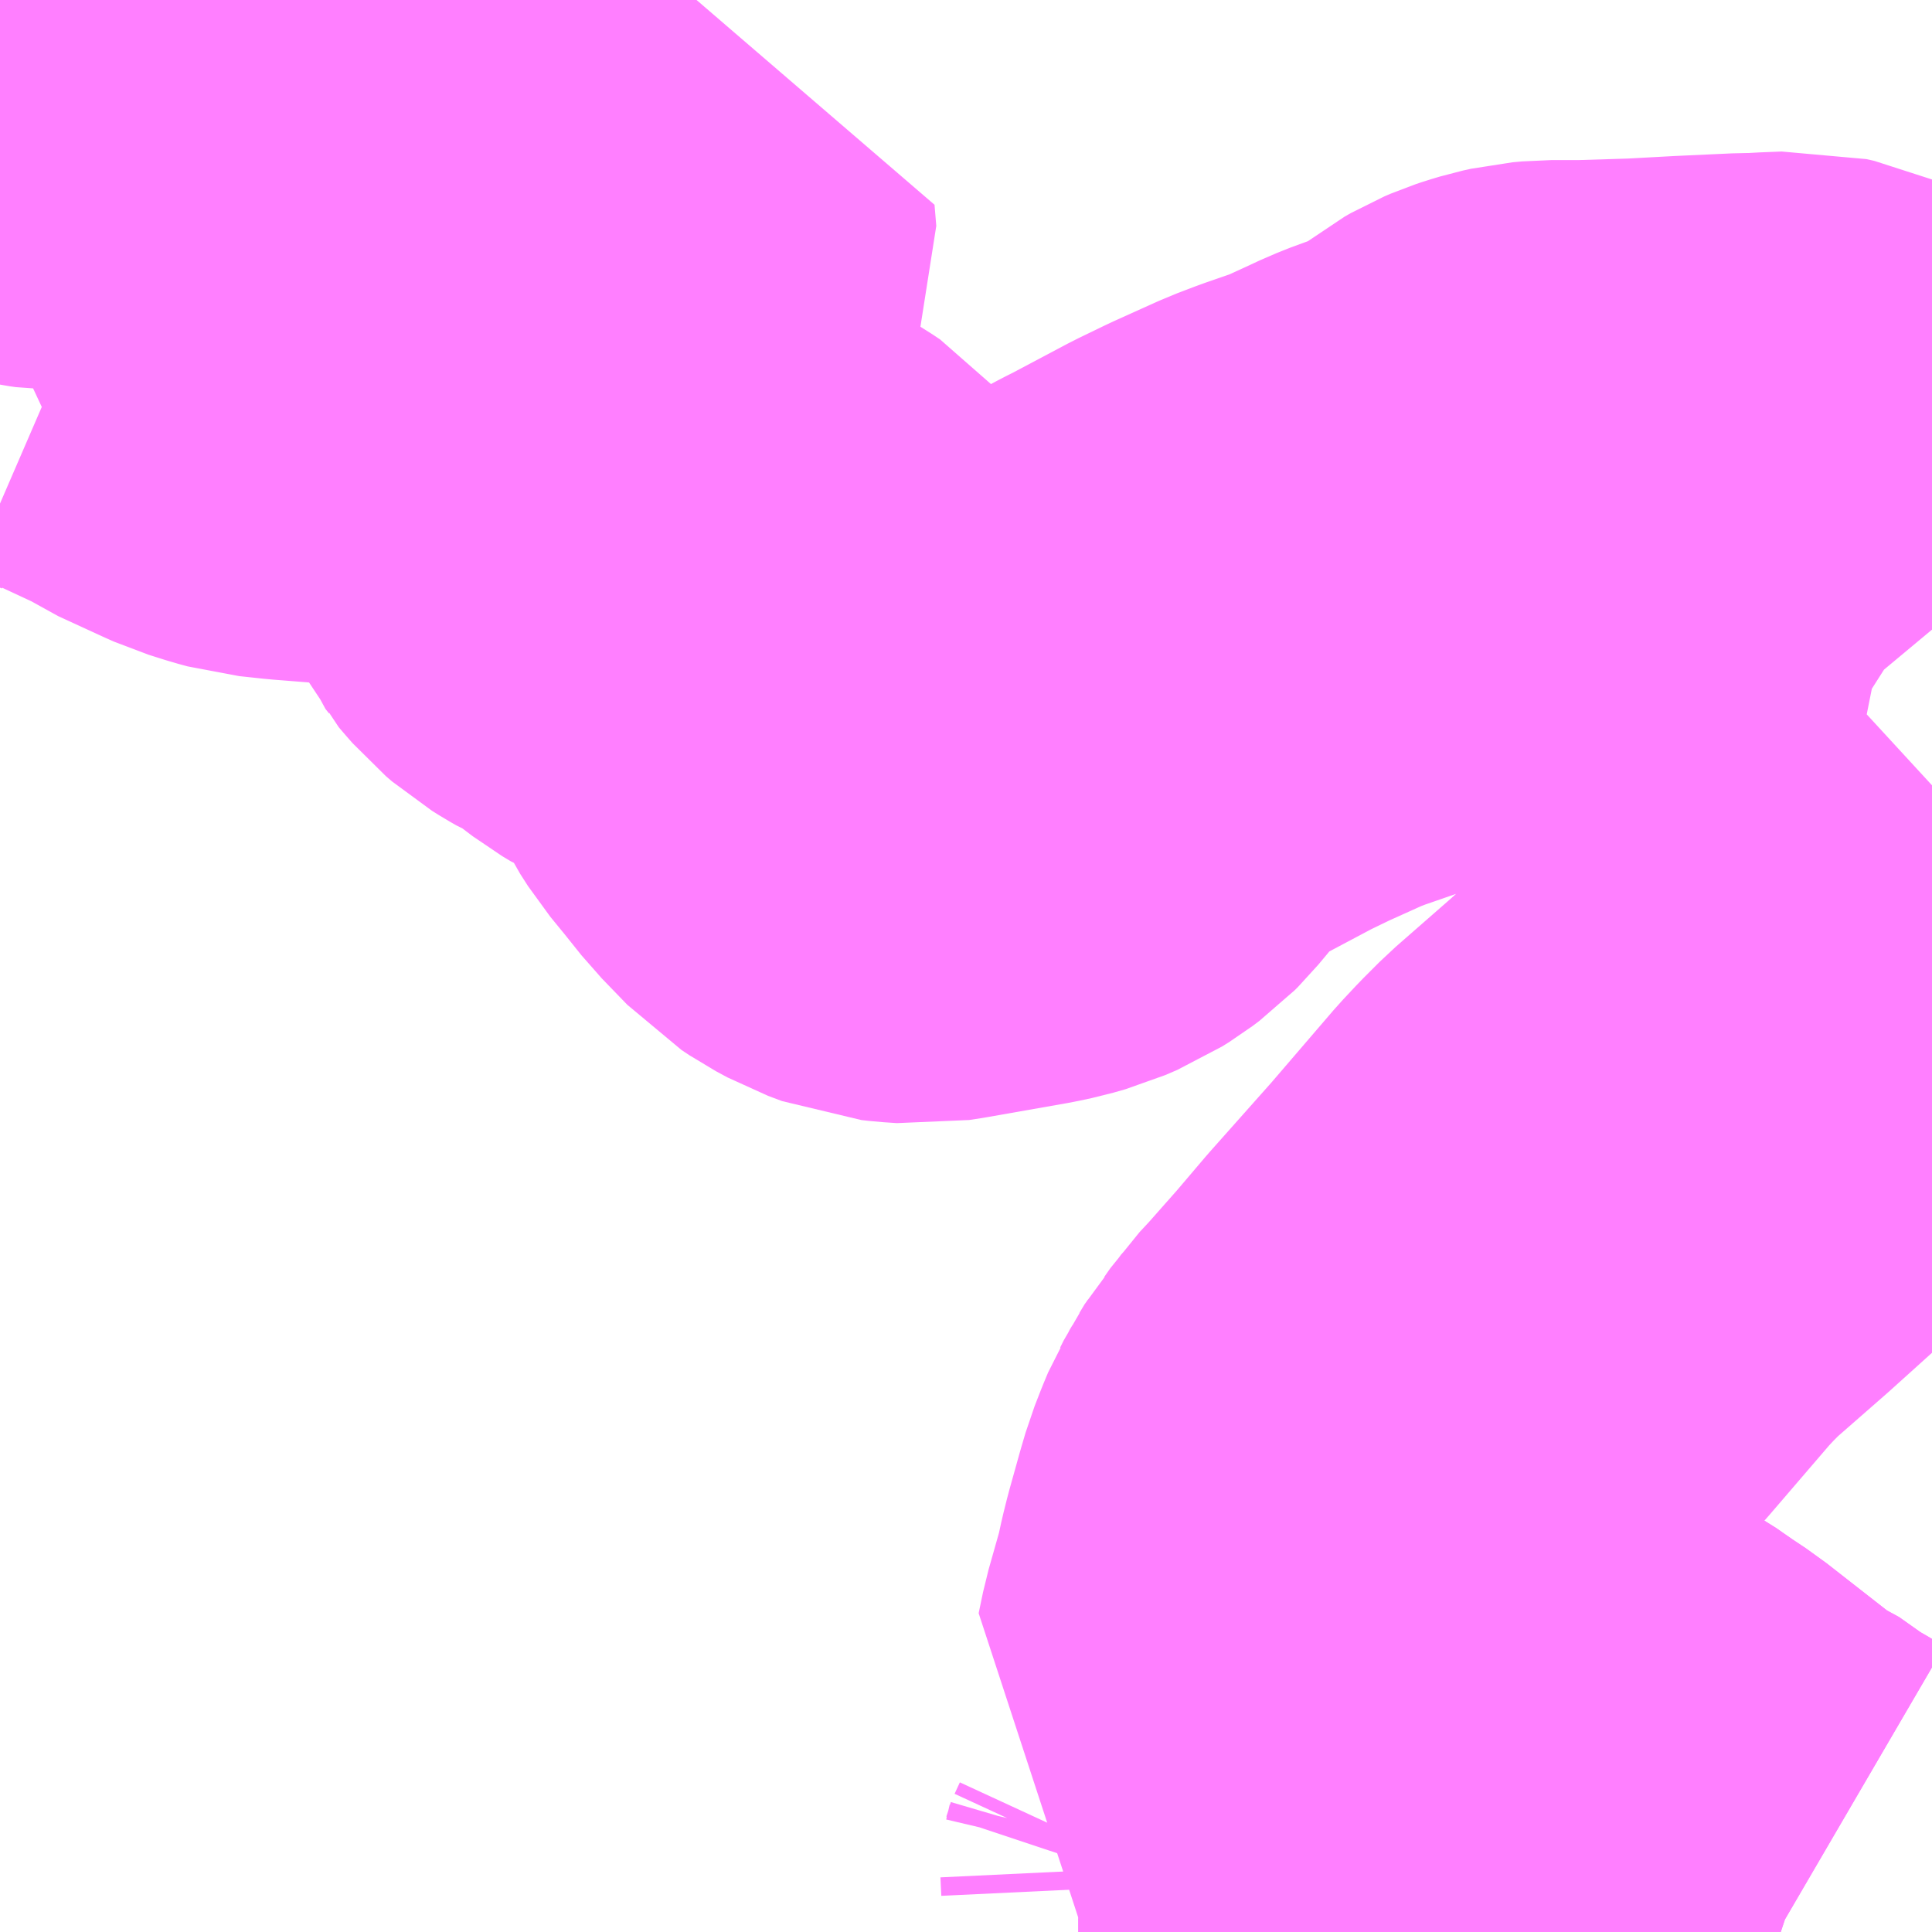 <?xml version="1.0" encoding="UTF-8"?>
<svg  xmlns="http://www.w3.org/2000/svg" xmlns:xlink="http://www.w3.org/1999/xlink" xmlns:go="http://purl.org/svgmap/profile" property="N07_001,N07_002,N07_003,N07_004,N07_005,N07_006,N07_007" viewBox="14084.473 -3840.82 2.197 2.197" go:dataArea="14084.47265625 -3840.8203125 2.197265625 2.197265625" >
<globalCoordinateSystem srsName="http://purl.org/crs/84" transform="matrix(100.0,0.0,0.0,-100.0,0.0,0.0)" />
<defs>
 <g id="p0" >
  <circle cx="0.0" cy="0.0" r="3" stroke="green" stroke-width="0.75" vector-effect="non-scaling-stroke" />
 </g>
</defs>
<g fill="none" fill-rule="evenodd" stroke="#FF00FF" stroke-width="0.75" opacity="0.5" vector-effect="non-scaling-stroke" stroke-linejoin="bevel" >
<path content="1,宮城交通（株）,N23,35.0,29.5,28.0," xlink:title="1" d="M14086.074,-3838.623L14086.074,-3838.638L14086.081,-3838.654L14086.083,-3838.671L14086.083,-3838.697L14086.082,-3838.71L14086.078,-3838.728L14086.075,-3838.74L14086.07,-3838.753L14086.066,-3838.765L14086.063,-3838.772L14086.093,-3838.781L14086.102,-3838.784L14086.124,-3838.789L14086.142,-3838.793L14086.155,-3838.795L14086.165,-3838.796L14086.174,-3838.797L14086.195,-3838.797L14086.209,-3838.796L14086.221,-3838.794L14086.234,-3838.792L14086.248,-3838.788L14086.26,-3838.783L14086.269,-3838.78L14086.278,-3838.775L14086.288,-3838.768L14086.301,-3838.759L14086.319,-3838.747L14086.406,-3838.679L14086.416,-3838.675L14086.457,-3838.646L14086.47,-3838.639L14086.483,-3838.631L14086.495,-3838.624L14086.498,-3838.623"/>
<path content="2,大和町,宮床線,2.0,2.0,0.0," xlink:title="2" d="M14086.498,-3838.623L14086.495,-3838.624L14086.483,-3838.631L14086.47,-3838.639L14086.457,-3838.646L14086.416,-3838.675L14086.406,-3838.679L14086.319,-3838.747L14086.301,-3838.759L14086.288,-3838.768L14086.278,-3838.775L14086.269,-3838.78L14086.26,-3838.783L14086.248,-3838.788L14086.234,-3838.792L14086.221,-3838.794L14086.209,-3838.796L14086.195,-3838.797L14086.174,-3838.797L14086.165,-3838.796L14086.155,-3838.795L14086.142,-3838.793L14086.124,-3838.789L14086.102,-3838.784L14086.093,-3838.781L14086.063,-3838.772L14086.061,-3838.776L14086.053,-3838.792L14086.044,-3838.807L14086.037,-3838.818L14086.026,-3838.834L14086.02,-3838.842L14085.976,-3838.889L14085.963,-3838.9L14085.953,-3838.909L14085.958,-3838.933L14085.973,-3838.986L14085.978,-3839.009L14085.982,-3839.025L14085.994,-3839.068L14085.999,-3839.085L14086.006,-3839.103L14086.011,-3839.115L14086.014,-3839.12L14086.018,-3839.128L14086.022,-3839.134L14086.028,-3839.144L14086.036,-3839.153L14086.043,-3839.163L14086.057,-3839.178L14086.095,-3839.221L14086.129,-3839.261L14086.201,-3839.342L14086.274,-3839.427L14086.289,-3839.443L14086.307,-3839.461L14086.371,-3839.517L14086.452,-3839.59L14086.515,-3839.647L14086.554,-3839.68L14086.59,-3839.711L14086.602,-3839.723L14086.608,-3839.73L14086.614,-3839.738L14086.617,-3839.747L14086.619,-3839.756L14086.62,-3839.764L14086.62,-3839.774L14086.62,-3839.78L14086.612,-3839.815L14086.61,-3839.83L14086.609,-3839.838L14086.61,-3839.854L14086.611,-3839.86L14086.613,-3839.865L14086.615,-3839.87L14086.618,-3839.876L14086.624,-3839.883L14086.629,-3839.889L14086.636,-3839.896L14086.645,-3839.904L14086.67,-3839.927M14086.67,-3840.104L14086.665,-3840.11L14086.659,-3840.127L14086.648,-3840.134L14086.644,-3840.142L14086.64,-3840.15L14086.638,-3840.157L14086.637,-3840.165L14086.636,-3840.176L14086.635,-3840.189L14086.634,-3840.199L14086.624,-3840.201L14086.538,-3840.262L14086.53,-3840.268L14086.523,-3840.271L14086.514,-3840.273L14086.489,-3840.272L14086.475,-3840.271L14086.46,-3840.271L14086.395,-3840.268L14086.34,-3840.265L14086.275,-3840.263L14086.246,-3840.263L14086.238,-3840.263L14086.227,-3840.262L14086.218,-3840.26L14086.208,-3840.257L14086.202,-3840.255L14086.195,-3840.252L14086.188,-3840.248L14086.179,-3840.241L14086.144,-3840.215L14086.137,-3840.211L14086.128,-3840.206L14086.115,-3840.201L14086.088,-3840.193L14086.079,-3840.19L14086.064,-3840.184L14086.049,-3840.177L14086.025,-3840.166L14086.018,-3840.162L14085.966,-3840.144L14085.945,-3840.136L14085.894,-3840.113L14085.863,-3840.098L14085.797,-3840.063L14085.785,-3840.057L14085.772,-3840.05L14085.764,-3840.044L14085.754,-3840.037L14085.742,-3840.028L14085.732,-3840.019L14085.724,-3840.011L14085.684,-3839.963L14085.68,-3839.959L14085.672,-3839.953L14085.664,-3839.948L14085.65,-3839.942L14085.636,-3839.938L14085.622,-3839.935L14085.531,-3839.919L14085.518,-3839.917L14085.503,-3839.918L14085.494,-3839.919L14085.478,-3839.925L14085.465,-3839.932L14085.456,-3839.938L14085.427,-3839.968L14085.407,-3839.993L14085.389,-3840.015L14085.38,-3840.029L14085.375,-3840.039L14085.369,-3840.052L14085.354,-3840.092L14085.35,-3840.101L14085.346,-3840.108L14085.341,-3840.114L14085.334,-3840.122L14085.325,-3840.128L14085.315,-3840.134L14085.305,-3840.139L14085.265,-3840.154L14085.257,-3840.158L14085.247,-3840.162L14085.237,-3840.168L14085.204,-3840.193L14085.198,-3840.197L14085.192,-3840.201L14085.178,-3840.207L14085.171,-3840.211L14085.163,-3840.216L14085.156,-3840.222L14085.149,-3840.23L14085.143,-3840.237L14085.14,-3840.243L14085.136,-3840.248L14085.132,-3840.26L14085.139,-3840.275L14085.142,-3840.284L14085.146,-3840.295L14085.148,-3840.306L14085.149,-3840.317L14085.151,-3840.327L14085.151,-3840.337L14085.15,-3840.344L14085.147,-3840.366L14085.14,-3840.405L14085.135,-3840.436L14085.135,-3840.449L14085.135,-3840.456L14085.137,-3840.464L14085.14,-3840.471L14085.154,-3840.508L14085.159,-3840.52L14085.164,-3840.532L14085.162,-3840.556L14085.147,-3840.555L14085.108,-3840.553L14085.077,-3840.552L14085.065,-3840.552L14085.056,-3840.551L14085.051,-3840.55L14085.044,-3840.549L14085.04,-3840.547L14085.037,-3840.545L14085.035,-3840.544L14085.034,-3840.542L14085.034,-3840.539L14085.033,-3840.536L14085.034,-3840.507L14085.035,-3840.48L14085.036,-3840.453L14085.038,-3840.429L14085.038,-3840.413L14085.038,-3840.405L14085.036,-3840.391L14085.034,-3840.399L14085.034,-3840.406L14084.952,-3840.41L14084.813,-3840.421L14084.785,-3840.424L14084.774,-3840.427L14084.755,-3840.433L14084.746,-3840.437L14084.696,-3840.46L14084.673,-3840.475L14084.641,-3840.486L14084.636,-3840.489L14084.624,-3840.495L14084.587,-3840.511L14084.503,-3840.473L14084.473,-3840.459M14084.473,-3840.764L14084.475,-3840.764L14084.482,-3840.763L14084.497,-3840.76L14084.522,-3840.755L14084.537,-3840.752L14084.544,-3840.751L14084.548,-3840.751L14084.553,-3840.751L14084.557,-3840.753L14084.562,-3840.756L14084.57,-3840.762L14084.597,-3840.786L14084.606,-3840.794L14084.611,-3840.799L14084.615,-3840.803L14084.628,-3840.819L14084.63,-3840.82"/>
<path content="2,大和町,宮床線,2.0,2.0,0.0," xlink:title="2" d="M14085.917,-3838.703L14085.918,-3838.682L14085.914,-3838.665L14085.909,-3838.648L14085.905,-3838.636L14085.899,-3838.623"/>
</g>
</svg>
